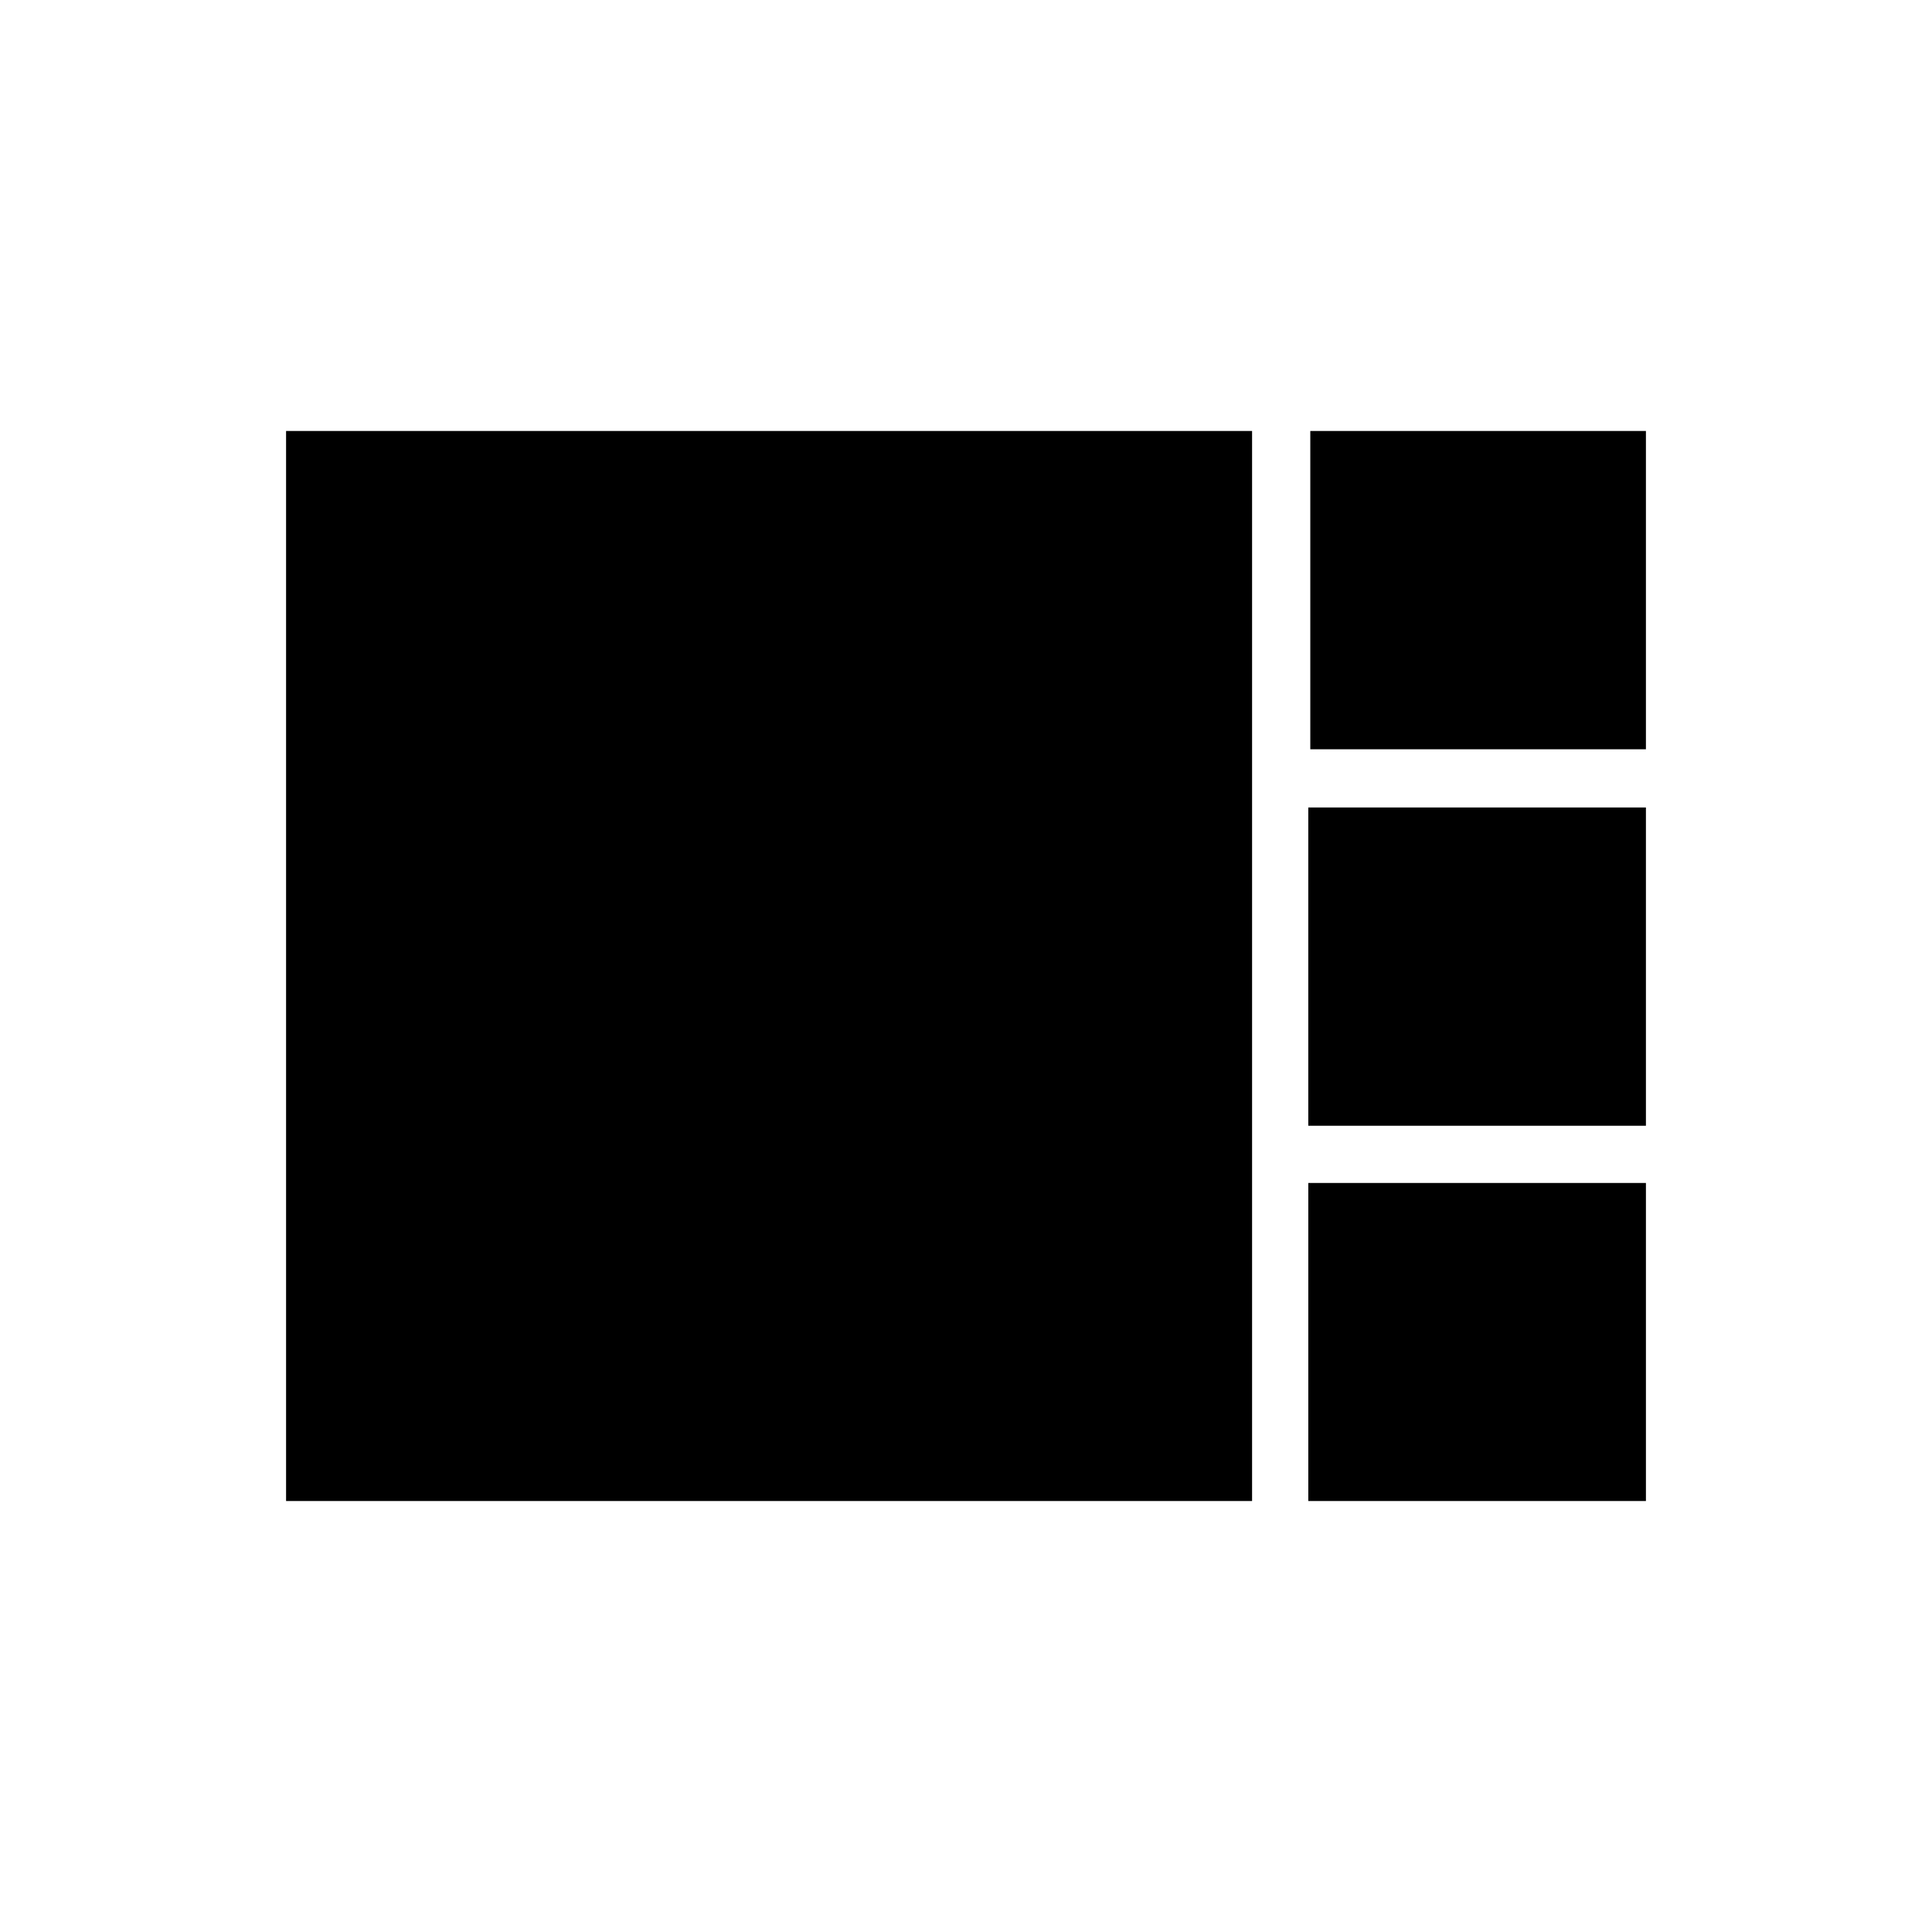 <svg xmlns="http://www.w3.org/2000/svg" height="20" viewBox="0 -960 960 960" width="20"><path d="M651.08-587.69v-158.16h166.77v158.16H651.08Zm-1 187.07v-158.15h167.77v158.15H650.08ZM142.15-214.15v-531.7h480v531.7h-480Zm507.93 0v-158.04h167.77v158.04H650.08Z"/></svg>